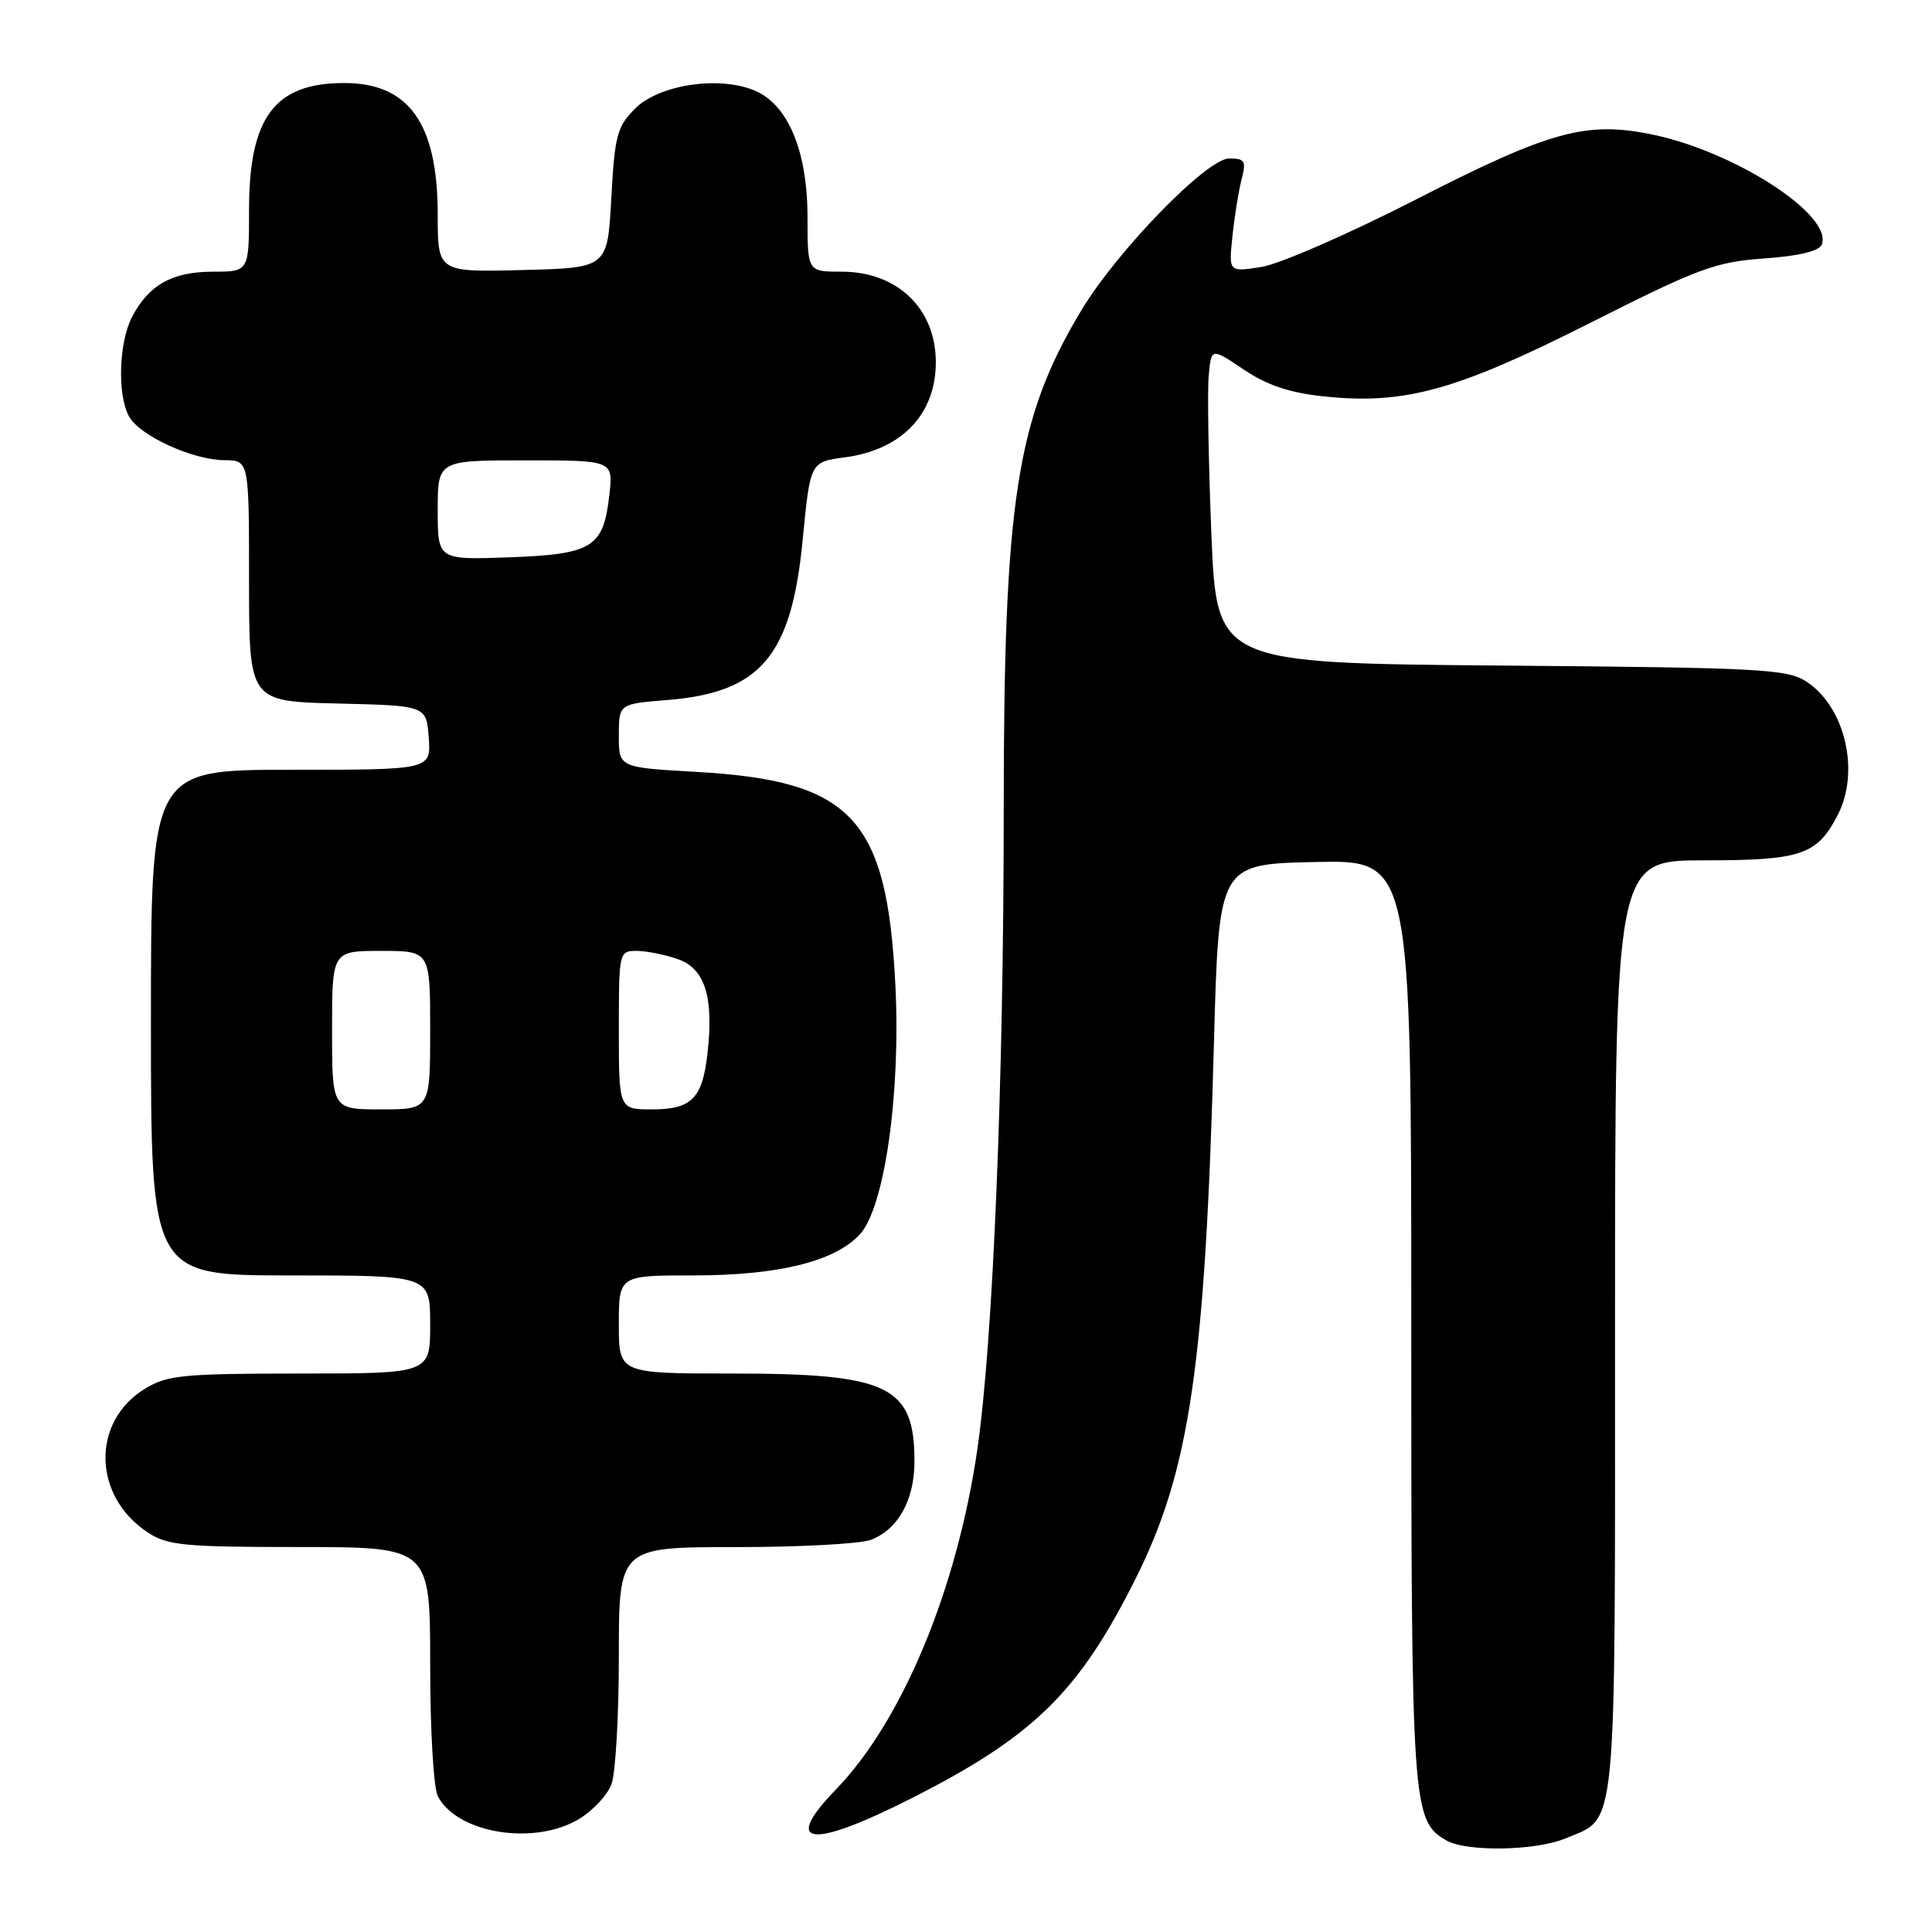 <?xml version="1.0" encoding="UTF-8" standalone="no"?>
<!DOCTYPE svg PUBLIC "-//W3C//DTD SVG 1.1//EN" "http://www.w3.org/Graphics/SVG/1.1/DTD/svg11.dtd" >
<svg xmlns="http://www.w3.org/2000/svg" xmlns:xlink="http://www.w3.org/1999/xlink" version="1.1" viewBox="0 0 256 256">
 <g >
 <path fill="currentColor"
d=" M 207.40 243.61 C 214.35 240.70 214.00 244.30 214.00 175.78 C 214.00 114.00 214.00 114.00 225.78 114.00 C 238.69 114.00 240.76 113.30 243.51 107.99 C 246.49 102.23 244.49 93.68 239.38 90.33 C 236.83 88.65 233.41 88.47 198.90 88.19 C 161.21 87.87 161.21 87.87 160.51 70.69 C 160.13 61.23 159.97 51.83 160.16 49.79 C 160.50 46.07 160.50 46.07 164.79 48.96 C 167.84 51.02 170.86 52.04 175.29 52.51 C 186.03 53.66 192.81 51.81 210.56 42.86 C 225.10 35.52 227.28 34.71 233.75 34.25 C 238.41 33.92 241.06 33.27 241.40 32.40 C 242.89 28.52 229.98 20.13 219.00 17.84 C 210.22 16.01 205.43 17.32 187.65 26.42 C 178.77 30.97 169.54 35.00 167.15 35.37 C 162.80 36.06 162.80 36.06 163.31 31.28 C 163.58 28.65 164.13 25.26 164.52 23.75 C 165.15 21.32 164.95 21.00 162.87 21.00 C 159.92 20.99 147.98 33.28 143.24 41.19 C 134.68 55.47 133.00 66.34 133.00 107.33 C 133.00 143.40 131.58 177.78 129.50 192.07 C 126.80 210.62 119.55 228.04 110.75 237.13 C 103.53 244.59 107.42 245.05 120.72 238.31 C 136.92 230.11 142.92 224.25 150.41 209.31 C 157.67 194.86 159.70 181.01 160.86 138.00 C 161.50 114.50 161.50 114.50 174.25 114.22 C 187.00 113.94 187.00 113.94 187.00 175.00 C 187.00 239.70 187.10 241.22 191.66 243.87 C 194.29 245.40 203.48 245.25 207.40 243.61 Z  M 76.77 241.00 C 78.58 239.90 80.49 237.84 81.02 236.43 C 81.56 235.02 82.00 227.37 82.00 219.43 C 82.00 205.00 82.00 205.00 97.43 205.00 C 105.92 205.00 114.00 204.57 115.38 204.04 C 119.00 202.67 121.17 198.77 121.17 193.64 C 121.17 183.64 117.77 182.00 97.03 182.00 C 82.00 182.00 82.00 182.00 82.00 175.50 C 82.00 169.00 82.00 169.00 91.82 169.00 C 103.09 169.00 110.54 167.18 113.90 163.60 C 117.20 160.09 119.37 144.95 118.64 130.50 C 117.53 108.41 112.90 103.45 92.31 102.28 C 82.00 101.70 82.00 101.70 82.00 97.49 C 82.00 93.27 82.00 93.27 88.39 92.76 C 100.79 91.77 104.88 86.94 106.36 71.52 C 107.36 61.21 107.36 61.21 111.96 60.60 C 119.49 59.60 124.00 54.88 124.00 48.00 C 124.00 40.90 118.91 36.00 111.54 36.00 C 107.00 36.00 107.00 36.00 107.00 28.82 C 107.00 19.99 104.42 13.83 99.95 11.98 C 95.22 10.02 87.33 11.22 84.16 14.38 C 81.76 16.78 81.45 17.95 81.00 26.27 C 80.50 35.50 80.50 35.50 69.25 35.78 C 58.00 36.07 58.00 36.07 58.00 28.43 C 58.00 16.36 54.19 11.00 45.61 11.00 C 36.41 11.00 33.01 15.52 33.00 27.75 C 33.00 36.00 33.00 36.00 28.22 36.00 C 22.82 36.00 19.70 37.75 17.49 42.01 C 15.75 45.39 15.53 52.26 17.08 55.15 C 18.45 57.71 25.50 60.95 29.75 60.98 C 33.00 61.00 33.00 61.00 33.00 76.97 C 33.00 92.94 33.00 92.94 44.75 93.22 C 56.50 93.50 56.50 93.50 56.81 97.75 C 57.11 102.00 57.11 102.00 38.56 102.00 C 20.00 102.00 20.00 102.00 20.00 135.50 C 20.00 169.00 20.00 169.00 38.50 169.00 C 57.00 169.00 57.00 169.00 57.00 175.50 C 57.00 182.00 57.00 182.00 39.75 182.00 C 24.27 182.01 22.16 182.21 19.23 184.00 C 12.08 188.36 12.26 198.23 19.57 203.05 C 22.18 204.78 24.38 204.99 39.75 204.99 C 57.00 205.00 57.00 205.00 57.00 220.57 C 57.00 229.29 57.45 236.97 58.03 238.05 C 60.67 242.98 70.88 244.59 76.77 241.00 Z  M 44.00 136.50 C 44.00 126.00 44.00 126.00 50.50 126.00 C 57.00 126.00 57.00 126.00 57.00 136.50 C 57.00 147.00 57.00 147.00 50.50 147.00 C 44.00 147.00 44.00 147.00 44.00 136.50 Z  M 82.00 136.50 C 82.00 126.14 82.03 126.00 84.35 126.00 C 85.64 126.00 88.11 126.49 89.82 127.09 C 93.41 128.34 94.59 132.08 93.75 139.56 C 93.07 145.57 91.65 147.00 86.38 147.00 C 82.00 147.00 82.00 147.00 82.00 136.50 Z  M 58.00 67.60 C 58.00 61.00 58.00 61.00 69.63 61.00 C 81.26 61.00 81.26 61.00 80.74 65.60 C 79.96 72.55 78.52 73.44 67.47 73.85 C 58.00 74.19 58.00 74.19 58.00 67.60 Z "/>
</g>
</svg>